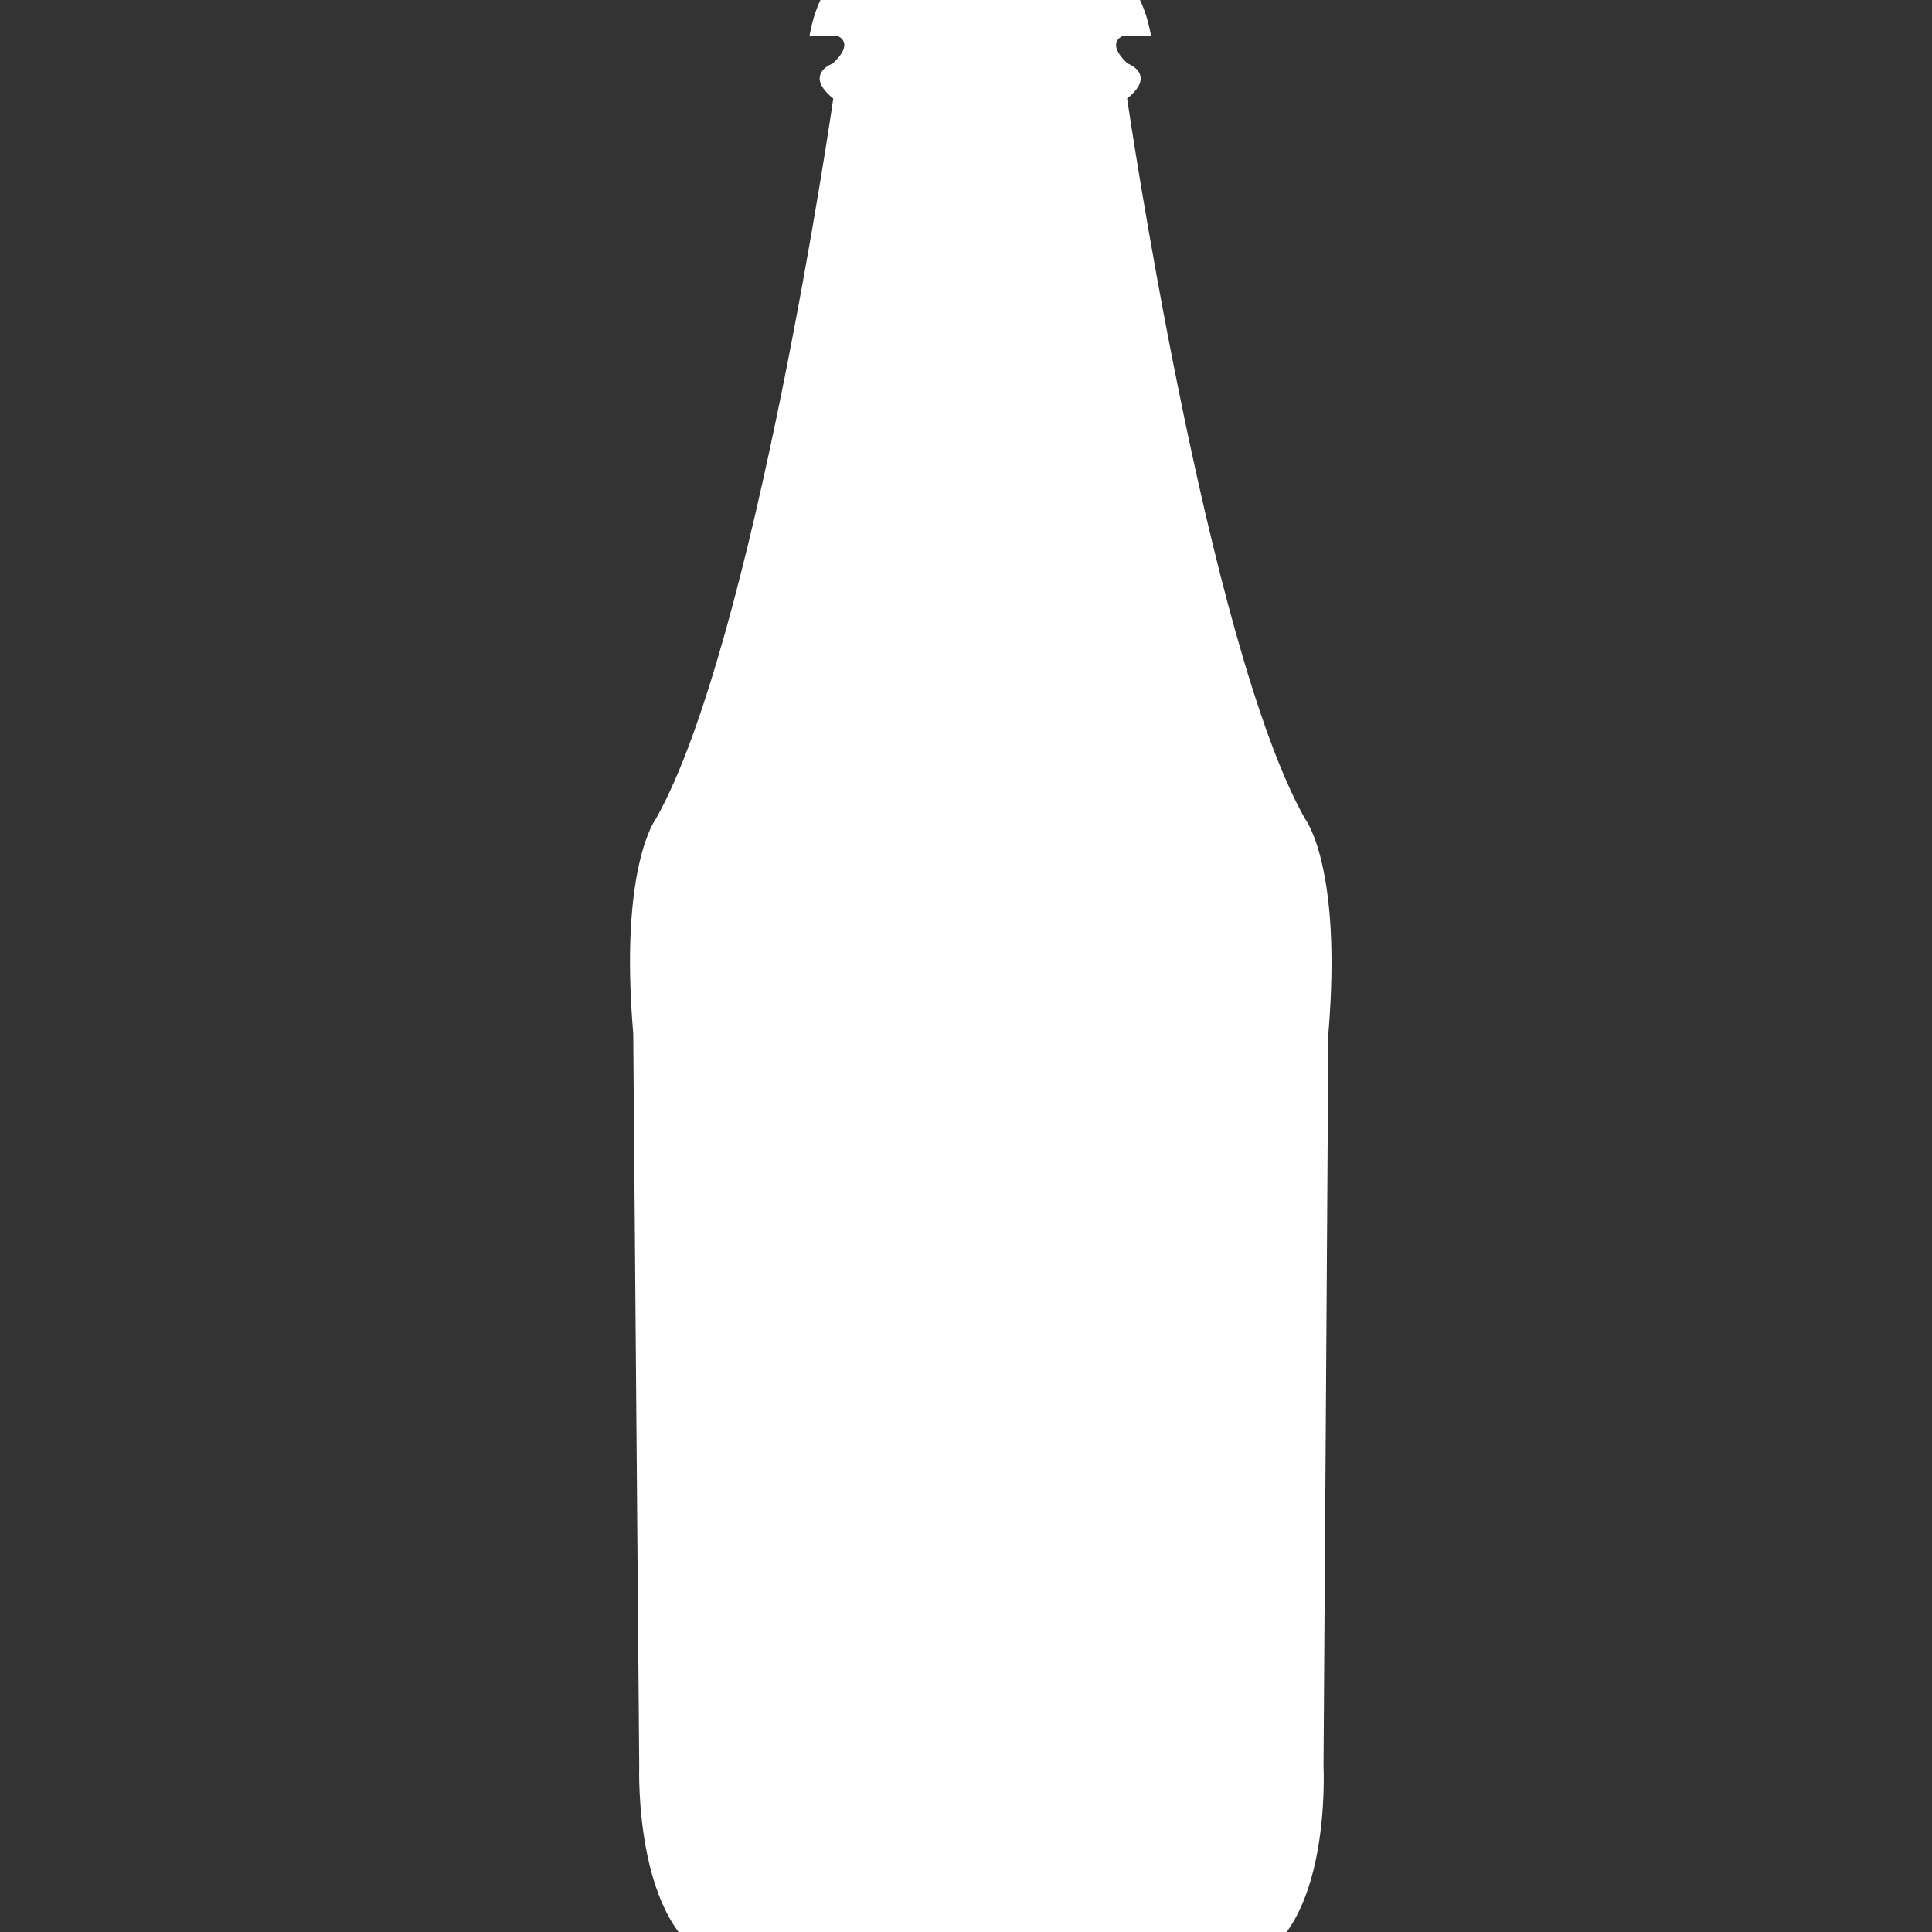 <?xml version="1.0" encoding="utf-8"?>
<!-- Generator: Adobe Illustrator 16.0.0, SVG Export Plug-In . SVG Version: 6.00 Build 0)  -->
<!DOCTYPE svg PUBLIC "-//W3C//DTD SVG 1.1//EN" "http://www.w3.org/Graphics/SVG/1.1/DTD/svg11.dtd">
<svg version="1.1" id="Layer_1" xmlns="http://www.w3.org/2000/svg" xmlns:xlink="http://www.w3.org/1999/xlink" x="0px" y="0px"
	 width="25.833px" height="25.833px" viewBox="0 0 25.833 25.833" enable-background="new 0 0 25.833 25.833" xml:space="preserve">
<rect x="0" y="0" width="25.833" height="25.833" fill="#333333" stroke="none"/>
<path fill="#FFFFFF" d="M17.447,10.944c-1.313-2.341-2.376-9.626-2.376-9.626c0.405-0.327,0.006-0.469,0.006-0.469
	c-0.298-0.275-0.072-0.364-0.072-0.364h0.387c-0.193-1.097-0.959-1.097-0.959-1.097h-1.178h-0.001h-1.475c0,0-0.766,0-0.956,1.096
	h0.383c0,0,0.23,0.088-0.072,0.365c0,0-0.397,0.142,0.008,0.469c0,0-1.055,7.285-2.369,9.626c0,0-0.496,0.631-0.306,2.875
	l0.08,9.801c0,0-0.079,2.225,1.069,2.631c0,0,1.533,0.367,3.558,0.369c0.002,0,0.004,0,0.005,0c0.002,0,0.004,0,0.006,0
	c2.024-0.002,3.48-0.369,3.48-0.369c1.146-0.406,1.032-2.631,1.032-2.631l0.065-9.801C17.95,11.573,17.447,10.944,17.447,10.944z"/>
</svg>
